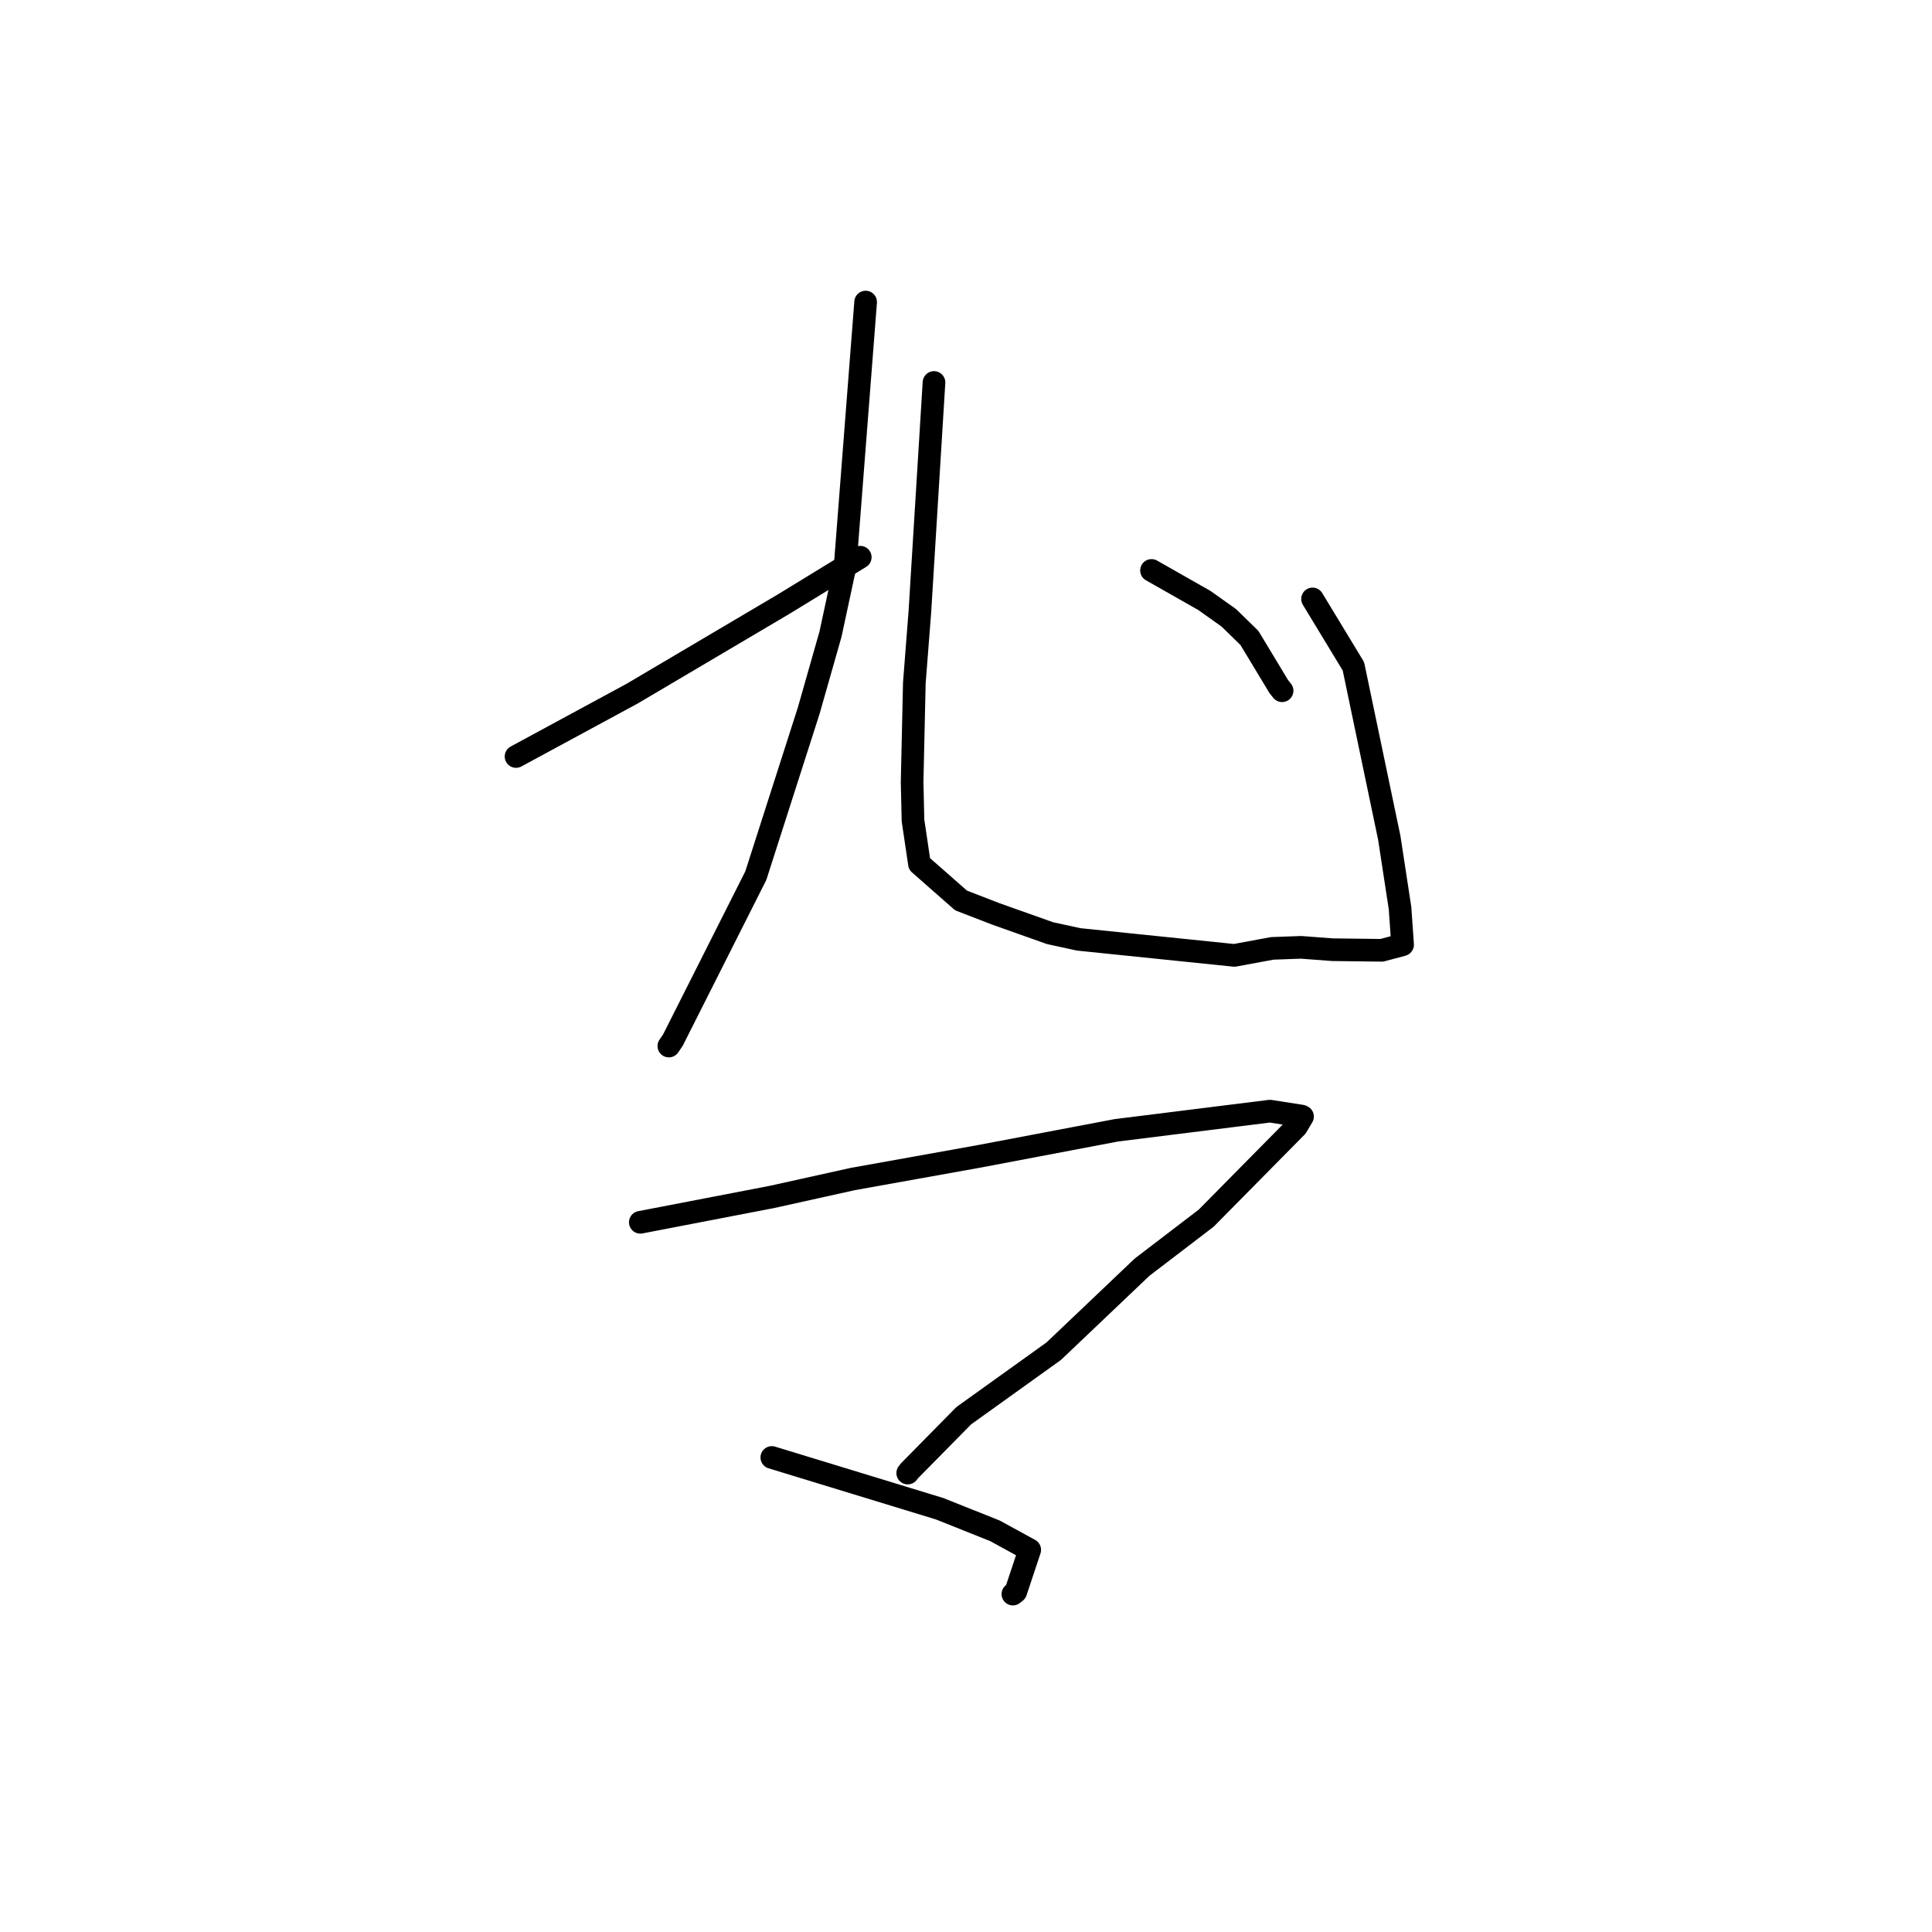 <?xml version="1.0" standalone="no"?>
    <svg width="256" height="256" xmlns="http://www.w3.org/2000/svg" version="1.1">
    <polyline stroke="black" stroke-width="3" stroke-linecap="round" fill="transparent" stroke-linejoin="round" points="114.701 40.023 113.345 57.504 111.989 74.985 110.046 84.027 107.162 94.158 100.149 116.03 89.157 137.833 88.626 138.607 " />
        <polyline stroke="black" stroke-width="3" stroke-linecap="round" fill="transparent" stroke-linejoin="round" points="68.377 100.24 76.074 96.073 83.771 91.905 103.765 80.093 113.131 74.363 113.99 73.834 " />
        <polyline stroke="black" stroke-width="3" stroke-linecap="round" fill="transparent" stroke-linejoin="round" points="123.759 50.68 123.162 60.375 122.564 70.07 121.888 81.07 121.154 90.491 120.86 103.642 120.976 108.703 121.831 114.472 127.343 119.316 131.952 121.098 139.134 123.647 142.93 124.473 163.554 126.594 168.581 125.665 172.398 125.527 176.552 125.84 183.088 125.921 185.762 125.214 185.852 125.177 185.51 120.317 184.084 111.005 179.334 88.292 174.411 80.173 173.919 79.361 " />
        <polyline stroke="black" stroke-width="3" stroke-linecap="round" fill="transparent" stroke-linejoin="round" points="152.581 75.584 156.085 77.575 159.588 79.566 162.829 81.87 165.556 84.532 169.45 90.985 169.884 91.526 " />
        <polyline stroke="black" stroke-width="3" stroke-linecap="round" fill="transparent" stroke-linejoin="round" points="84.843 161.962 93.577 160.279 102.311 158.595 112.964 156.234 129.831 153.207 147.919 149.773 168.274 147.232 172.463 147.884 172.58 147.942 172.593 147.948 172.593 147.948 171.801 149.286 159.824 161.415 151.337 167.902 139.625 179.04 127.71 187.583 120.551 194.847 120.277 195.189 " />
        <polyline stroke="black" stroke-width="3" stroke-linecap="round" fill="transparent" stroke-linejoin="round" points="102.27 193.122 113.392 196.52 124.513 199.918 131.829 202.838 136.446 205.365 134.595 210.925 134.214 211.225 " />
        </svg>